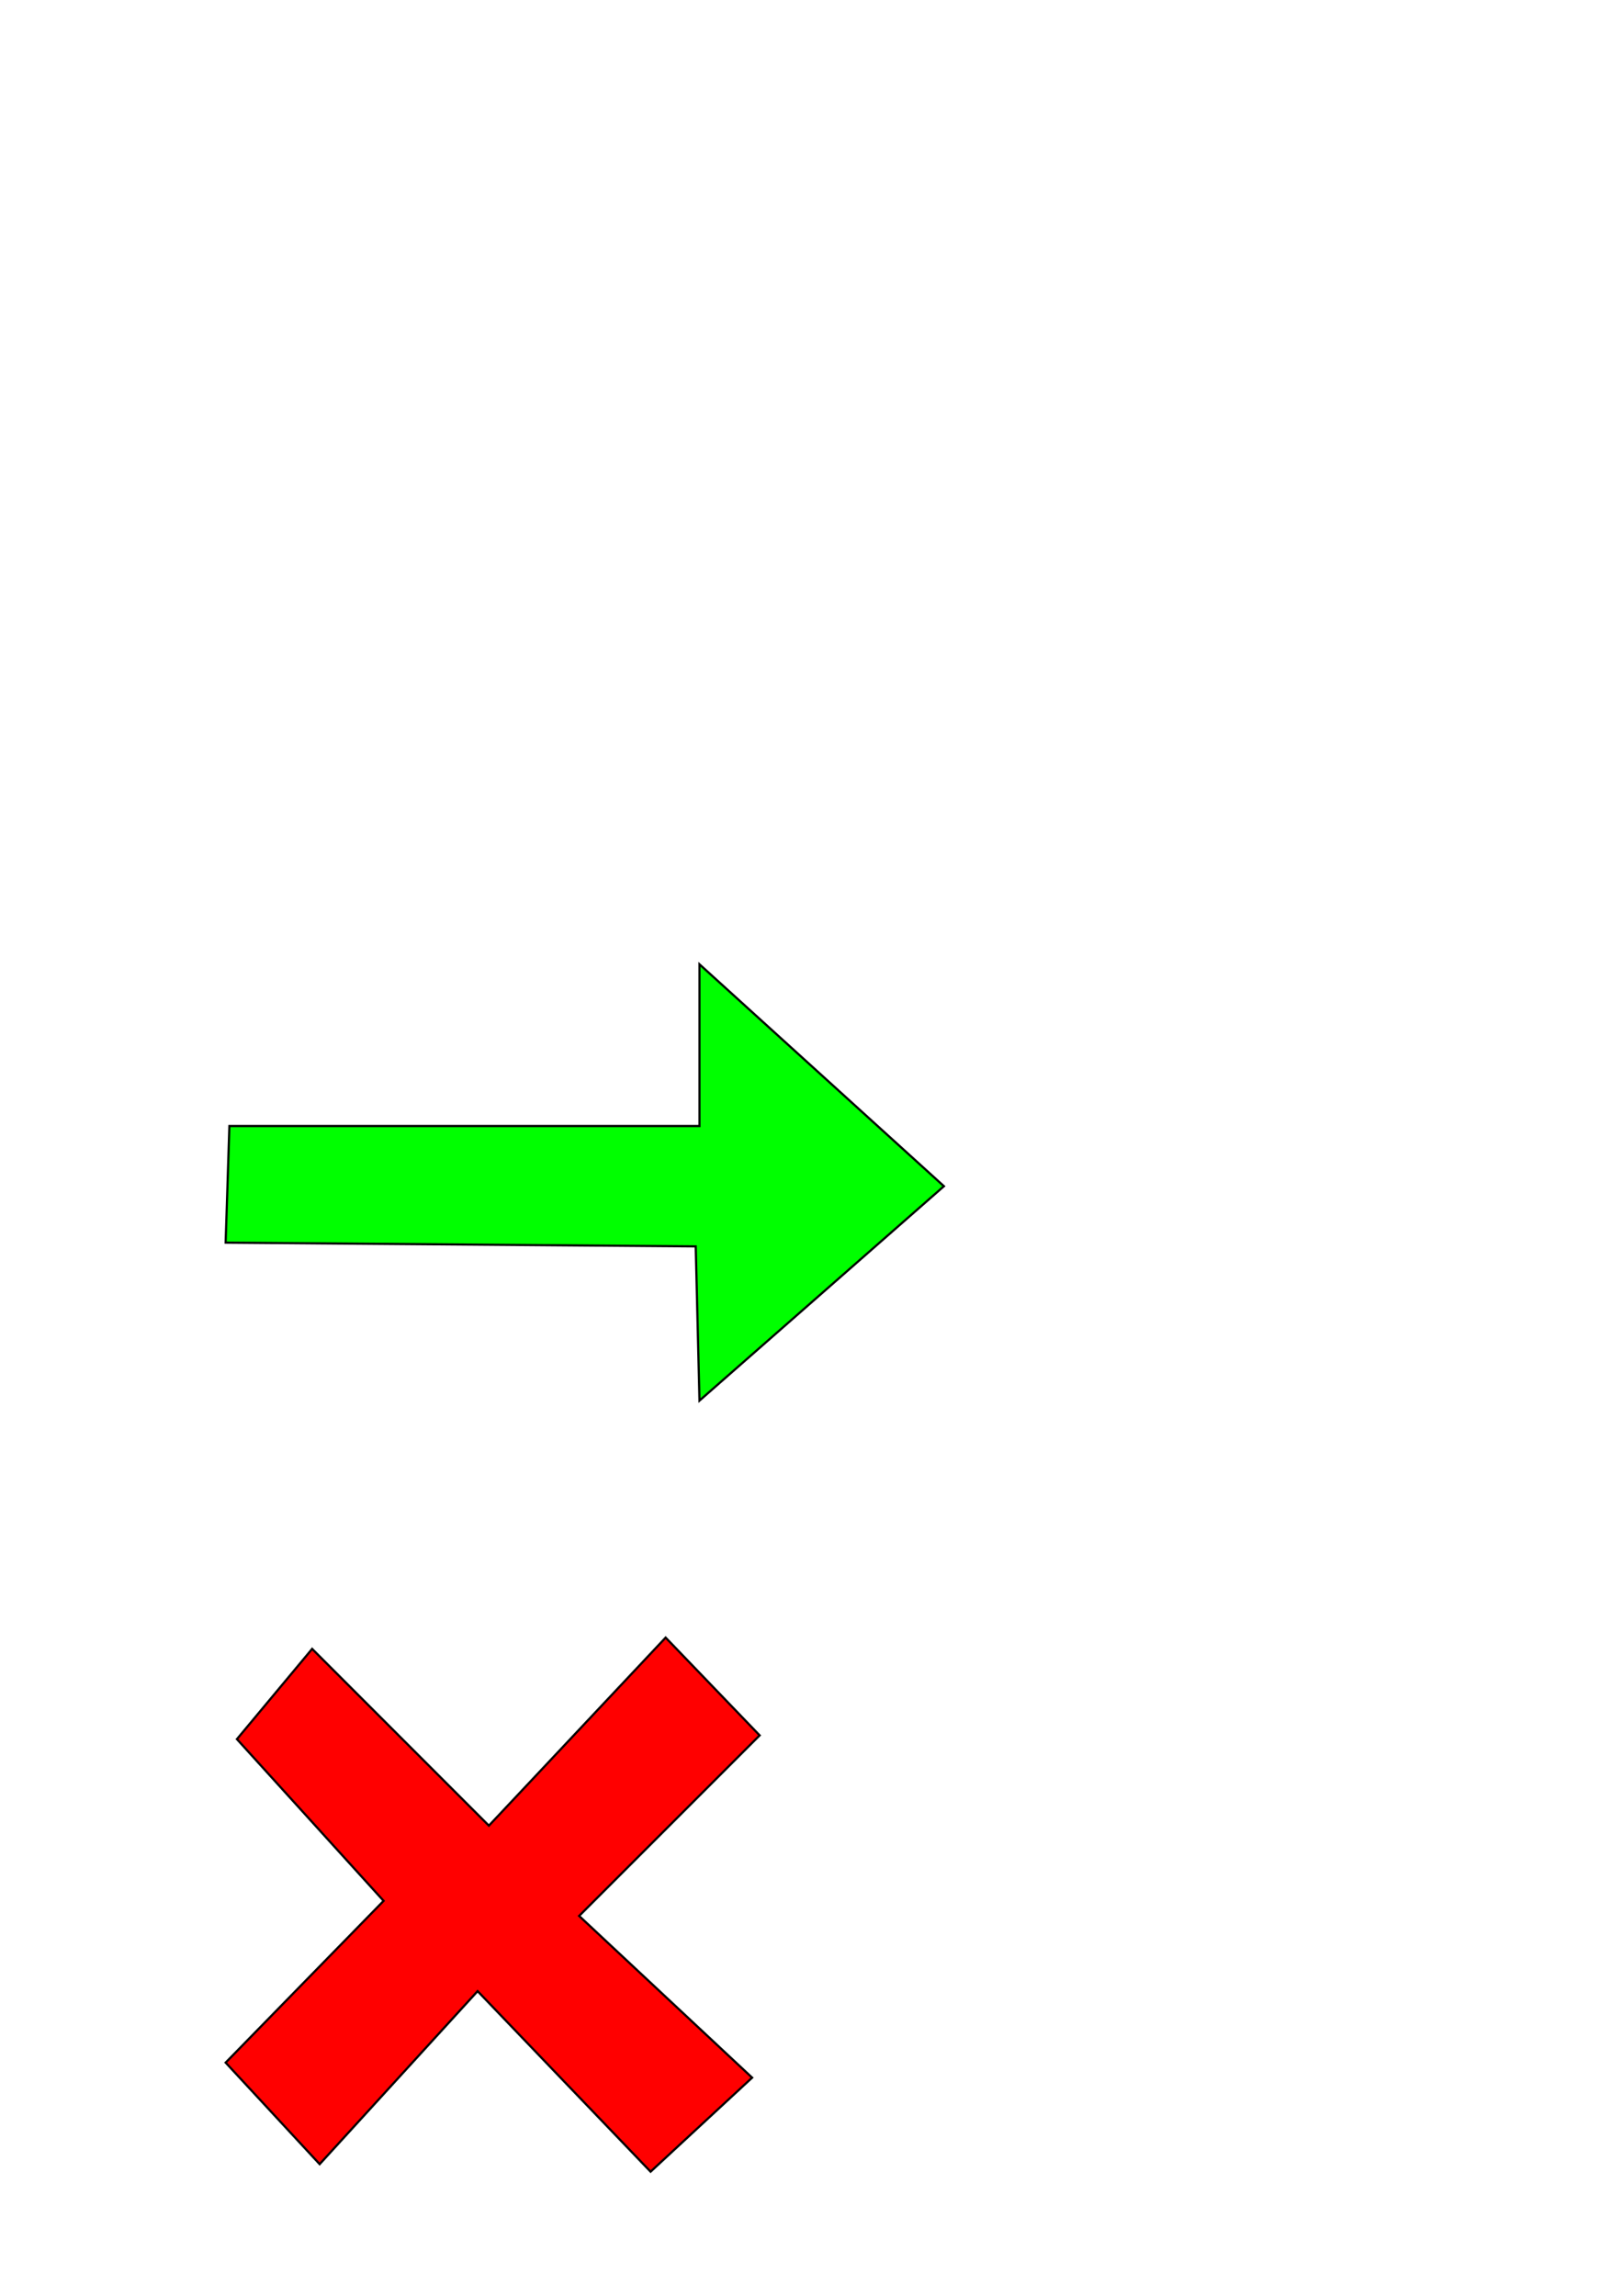 <?xml version="1.0" encoding="UTF-8" standalone="no"?>
<!-- Created with Inkscape (http://www.inkscape.org/) -->

<svg
   xmlns:dc="http://purl.org/dc/elements/1.1/"
   xmlns:cc="http://creativecommons.org/ns#"
   xmlns:rdf="http://www.w3.org/1999/02/22-rdf-syntax-ns#"
   xmlns:svg="http://www.w3.org/2000/svg"
   xmlns="http://www.w3.org/2000/svg"
   xmlns:sodipodi="http://sodipodi.sourceforge.net/DTD/sodipodi-0.dtd"
   xmlns:inkscape="http://www.inkscape.org/namespaces/inkscape"
   width="744.094"
   height="1052.362"
   id="svg2"
   version="1.1"
   inkscape:version="0.48.2 r9819"
   sodipodi:docname="gumbo-gui-icons.eps">
  <defs
     id="defs4" />
  <sodipodi:namedview
     id="base"
     pagecolor="#ffffff"
     bordercolor="#666666"
     borderopacity="1.0"
     inkscape:pageopacity="0.0"
     inkscape:pageshadow="2"
     inkscape:zoom="0.58"
     inkscape:cx="58.62069"
     inkscape:cy="405.71429"
     inkscape:document-units="px"
     inkscape:current-layer="layer1"
     showgrid="false"
     inkscape:window-width="1013"
     inkscape:window-height="696"
     inkscape:window-x="135"
     inkscape:window-y="136"
     inkscape:window-maximized="0" />
  <g
     inkscape:label="Layer 1"
     inkscape:groupmode="layer"
     id="layer1">
    <path
       style="fill:#00ff00;stroke:#000000;stroke-width:1px;stroke-linecap:butt;stroke-linejoin:miter;stroke-opacity:1"
       d="m 105.172,516.155 215.517,0 1e-5,-74.138 112.069,101.724 -112.069,98.276 -1.724,-70.69 -215.517,-1.724 z"
       id="path2991"
       inkscape:connector-curvature="0"
       sodipodi:nodetypes="cccccccc" />
    <path
       style="fill:#ff0000;stroke:#000000;stroke-width:1px;stroke-linecap:butt;stroke-linejoin:miter;stroke-opacity:1"
       d="m 108.621,797.19 34.483,-41.379 81.034,81.034 81.034,-86.207 43.103,44.828 -82.759,82.759 79.31,74.138 -46.552,43.103 -79.31,-82.759 -72.414,79.31 -43.103,-46.552 72.414,-74.138 z"
       id="path2993"
       inkscape:connector-curvature="0" />
  </g>
</svg>

